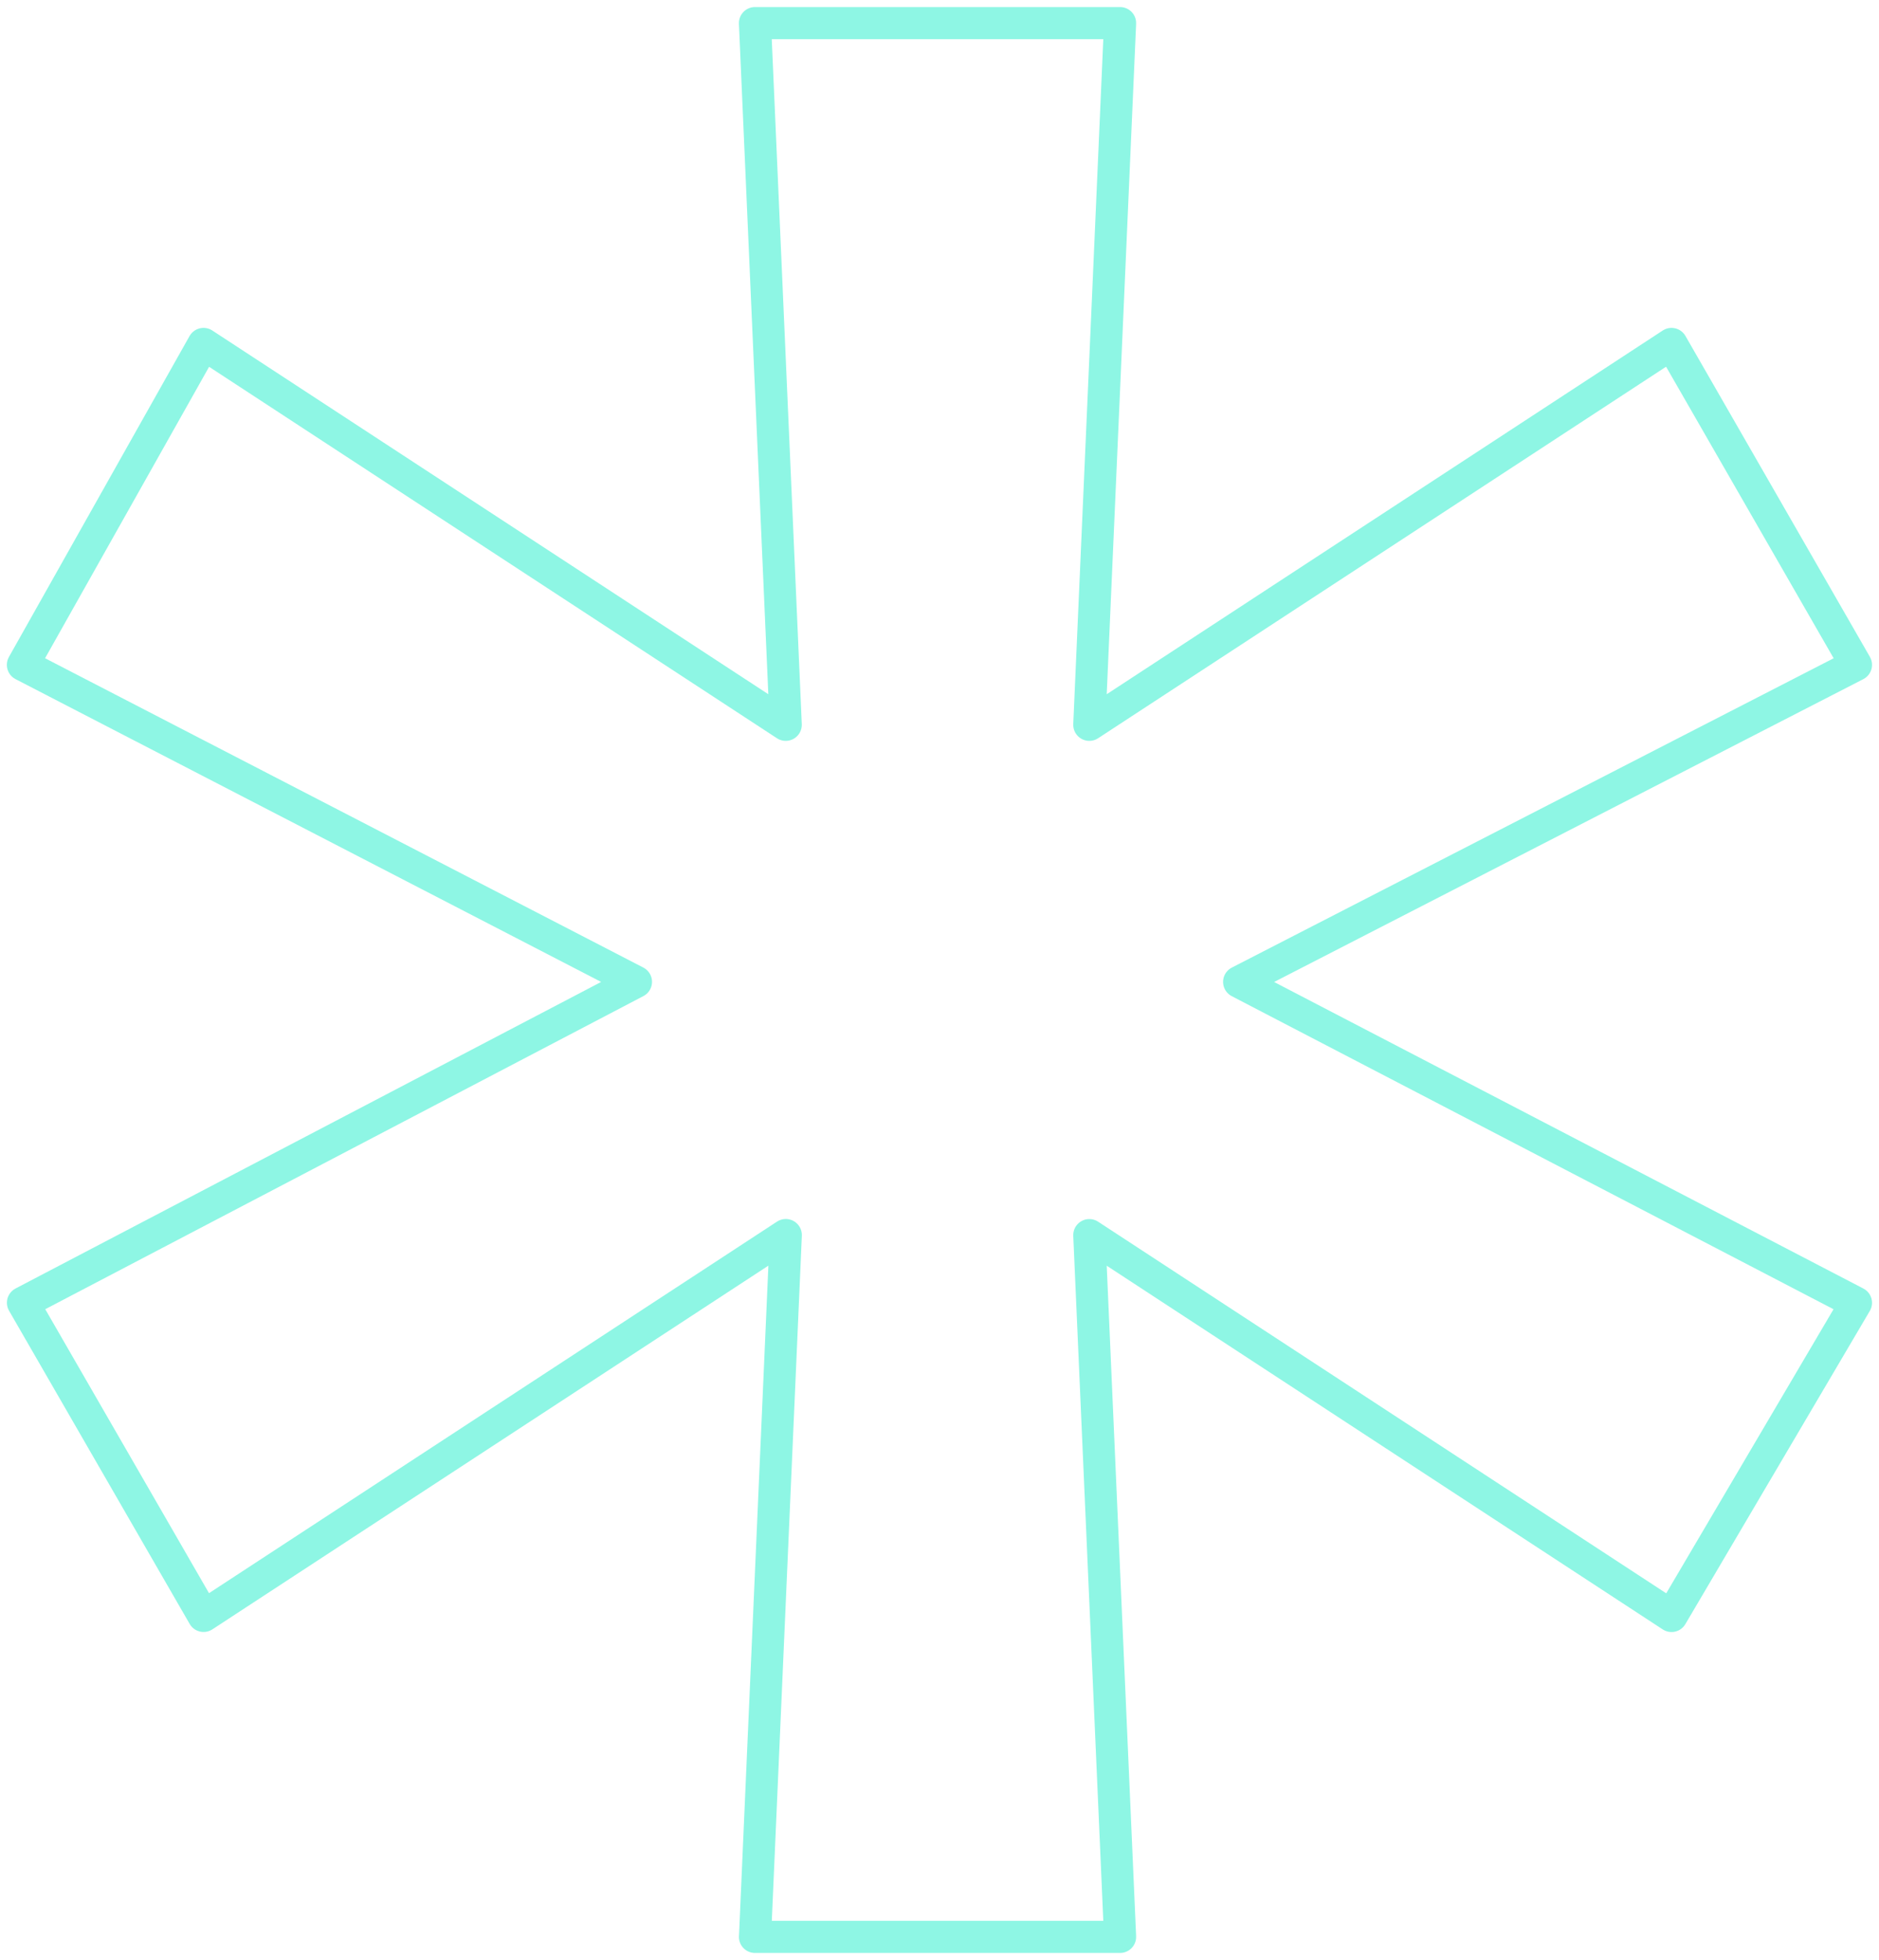 <svg width="234" height="244" viewBox="0 0 234 244" fill="none" xmlns="http://www.w3.org/2000/svg">
<g clip-path="url(#clip0_243_336)">
<path d="M94.027 241.129L97.859 153.763L25.353 201.178L2.861 162.188L79.199 122.237L2.854 82.773L25.346 42.822L97.851 90.237L94.02 2.878L139.488 2.878L135.656 90.237L208.162 42.822L231.131 82.773L154.316 122.244L231.131 162.195L208.162 201.185L135.656 153.77L139.488 241.137H94.02L94.027 241.129Z" stroke="#8EF6E4" stroke-width="4" stroke-linecap="round" stroke-linejoin="round"/>
</g>
<defs>
<clipPath id="clip0_243_336">
<rect width="234" height="244" fill="white"/>
</clipPath>
</defs>
</svg>
